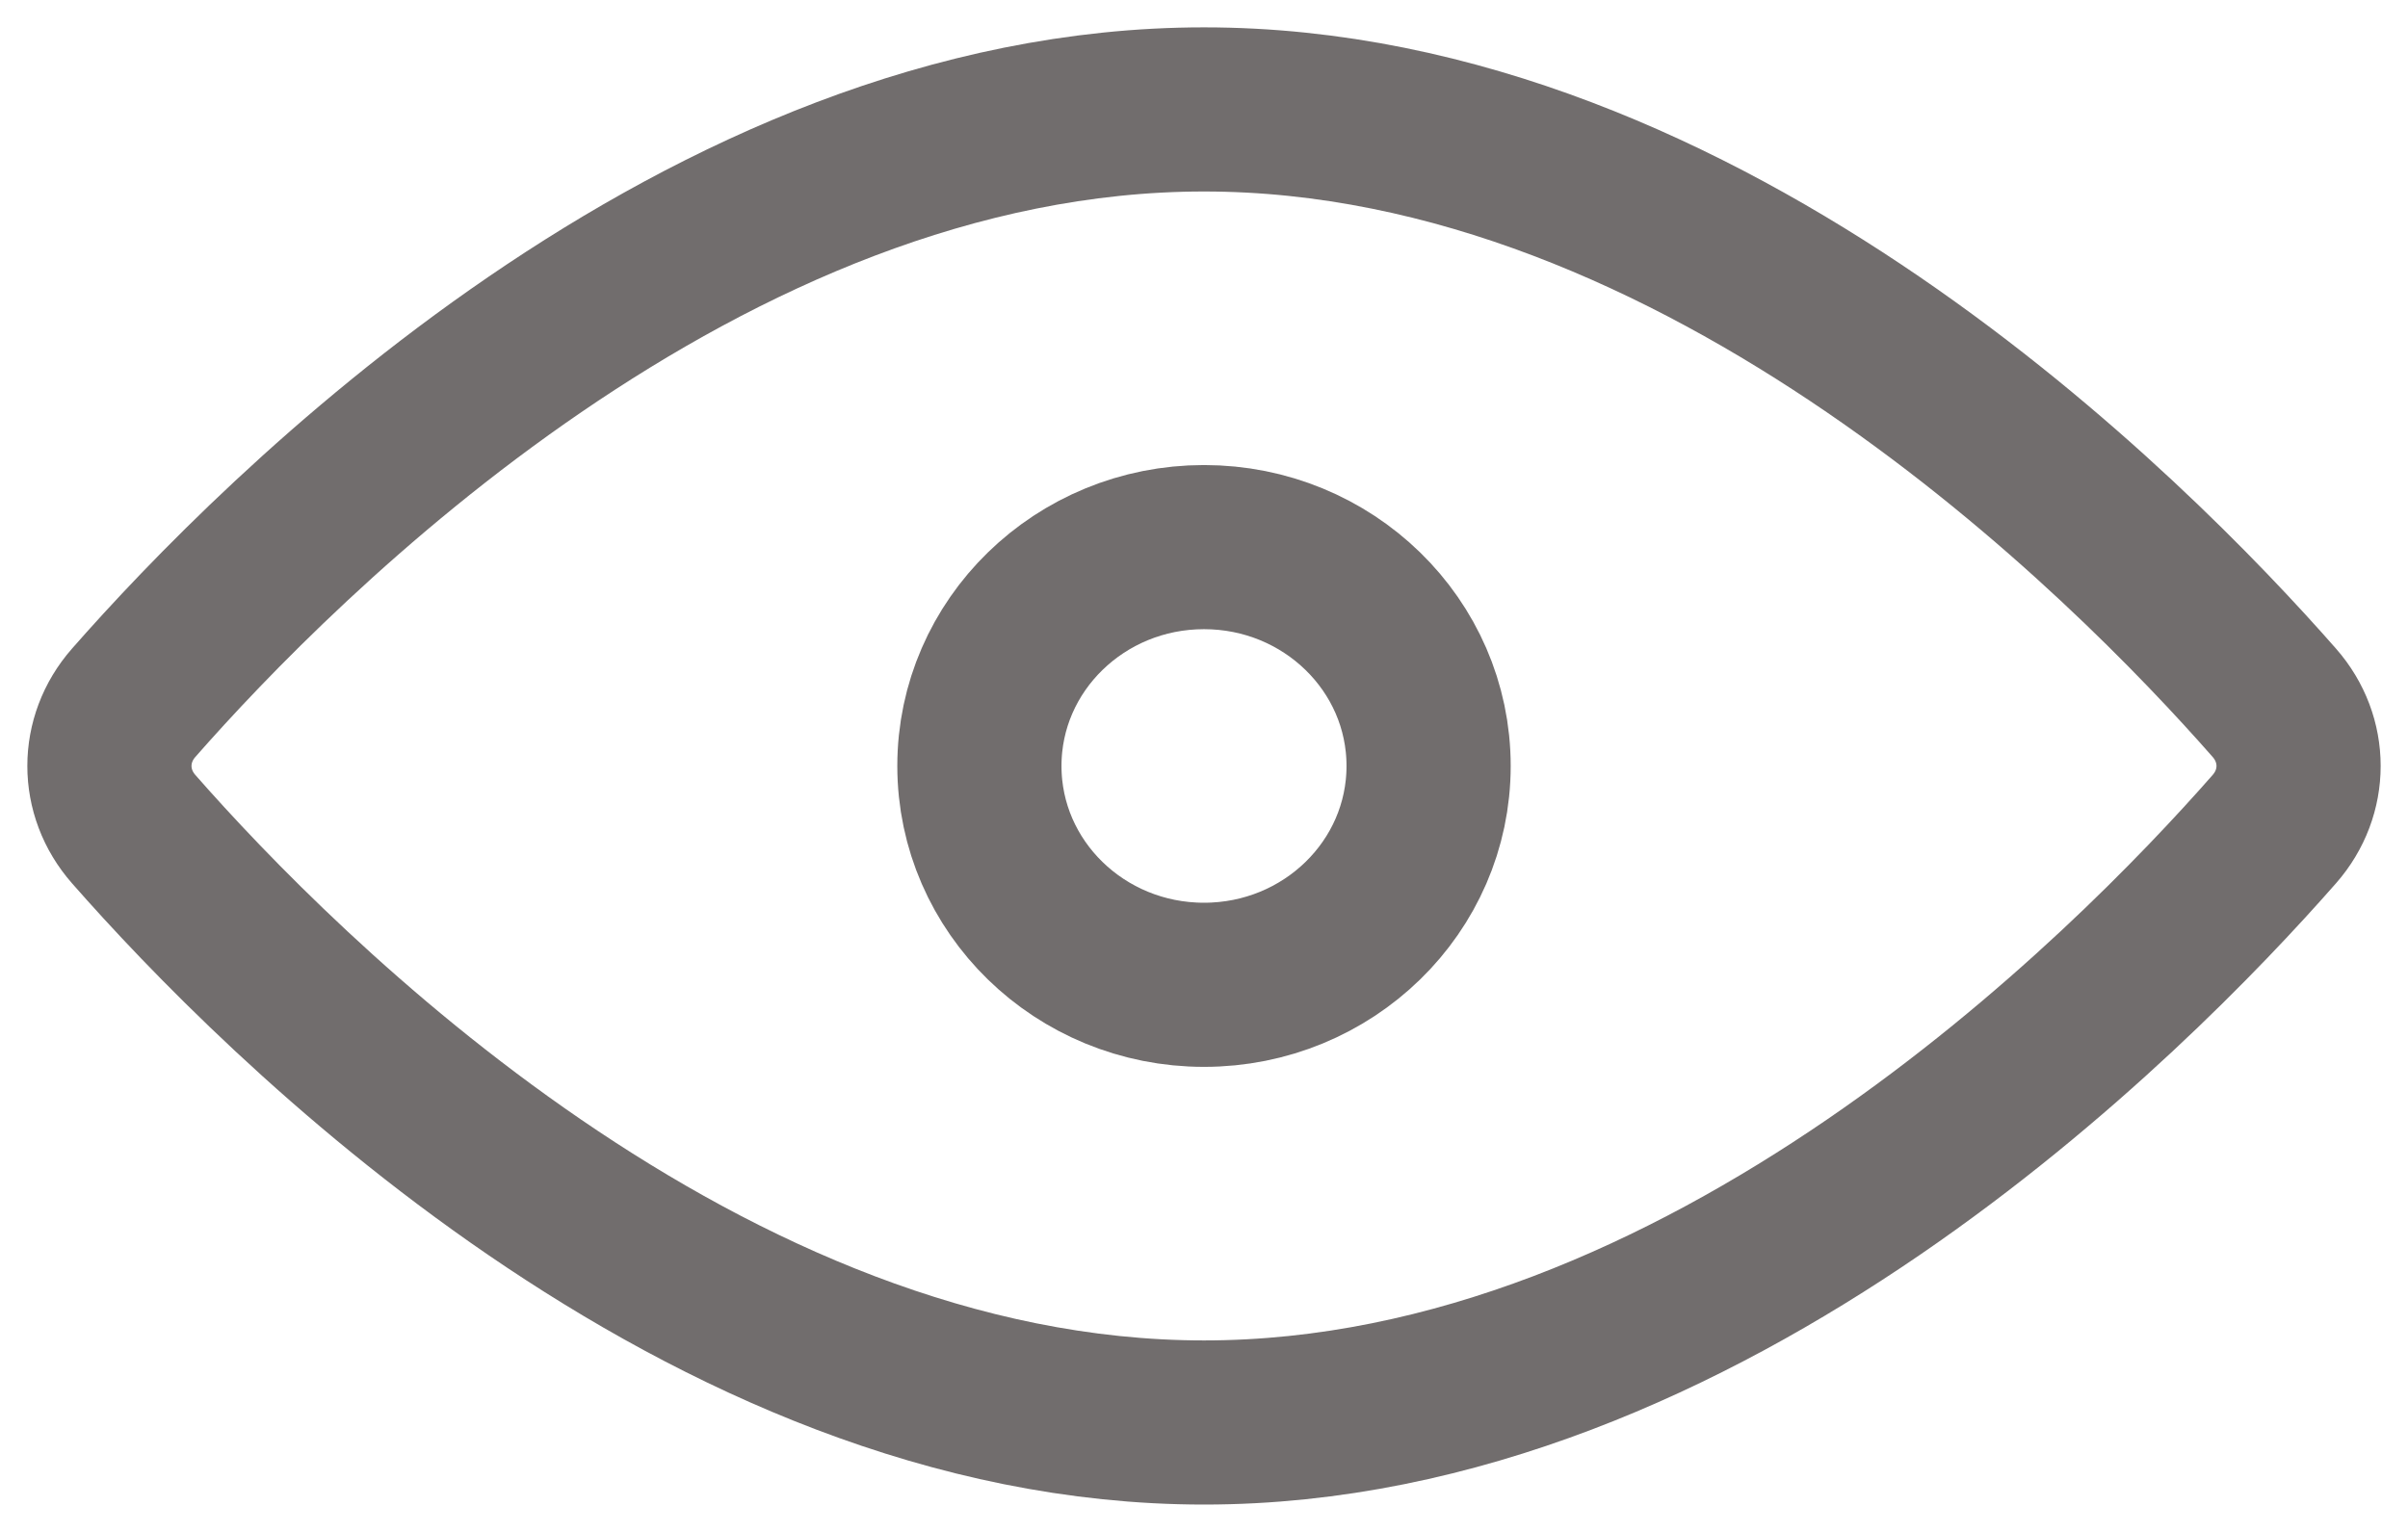 <svg width="22" height="14" viewBox="0 0 22 14" fill="none" xmlns="http://www.w3.org/2000/svg">
<path d="M20.779 6.423C21.074 6.759 21.074 7.241 20.779 7.577C19.459 9.081 15.58 13 11 13C6.42 13 2.541 9.081 1.221 7.577C0.926 7.241 0.926 6.759 1.221 6.423C2.541 4.919 6.42 1 11 1C15.58 1 19.459 4.919 20.779 6.423Z" stroke="#716D6D" stroke-width="1.5"/>
<path d="M11 9C12.133 9 13.052 8.105 13.052 7C13.052 5.895 12.133 5 11 5C9.867 5 8.948 5.895 8.948 7C8.948 8.105 9.867 9 11 9Z" stroke="#716D6D" stroke-width="1.5"/>
</svg>
